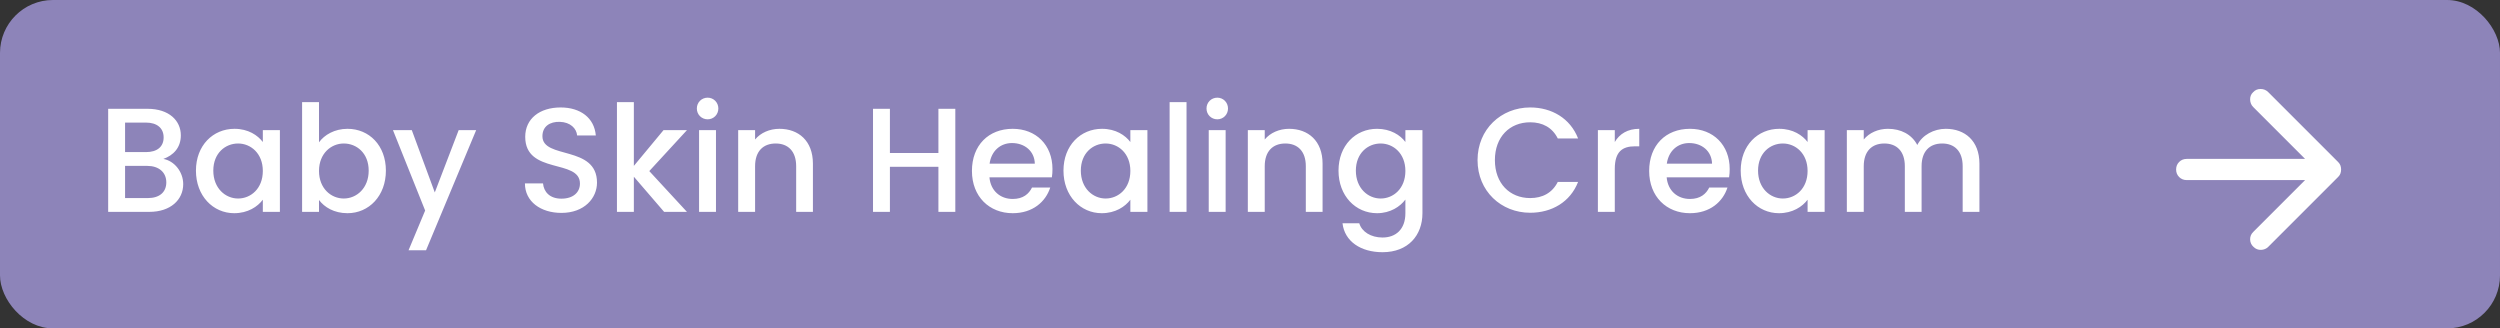 <svg width="236" height="31" viewBox="0 0 236 31" fill="none" xmlns="http://www.w3.org/2000/svg">
<rect x="0" y="0" width="236" height="31" fill="#333333" stroke="none"/>
<rect width="236" height="31" rx="5" fill="#8D84B9"/>
<path d="M15.699 17.214C15.699 18.152 15.041 18.698 13.963 18.698H11.807V15.66H13.907C14.971 15.66 15.699 16.248 15.699 17.214ZM15.447 12.972C15.447 13.868 14.817 14.358 13.781 14.358H11.807V11.572H13.781C14.817 11.572 15.447 12.09 15.447 12.972ZM17.295 17.382C17.295 16.22 16.455 15.184 15.419 15.002C16.357 14.666 17.071 13.952 17.071 12.776C17.071 11.404 15.979 10.27 13.921 10.27H10.211V20H14.103C16.091 20 17.295 18.866 17.295 17.382ZM18.497 16.108C18.497 18.488 20.108 20.126 22.11 20.126C23.398 20.126 24.322 19.51 24.811 18.852V20H26.422V12.286H24.811V13.406C24.335 12.776 23.439 12.16 22.137 12.16C20.108 12.16 18.497 13.728 18.497 16.108ZM24.811 16.136C24.811 17.802 23.677 18.74 22.474 18.74C21.284 18.74 20.136 17.774 20.136 16.108C20.136 14.442 21.284 13.546 22.474 13.546C23.677 13.546 24.811 14.484 24.811 16.136ZM30.114 13.434V9.64H28.518V20H30.114V18.88C30.618 19.552 31.528 20.126 32.802 20.126C34.832 20.126 36.428 18.488 36.428 16.108C36.428 13.728 34.846 12.16 32.802 12.16C31.584 12.16 30.618 12.734 30.114 13.434ZM34.804 16.108C34.804 17.774 33.656 18.74 32.452 18.74C31.262 18.74 30.114 17.802 30.114 16.136C30.114 14.484 31.262 13.546 32.452 13.546C33.656 13.546 34.804 14.442 34.804 16.108ZM41.044 18.166L38.874 12.286H37.096L40.134 19.874L38.566 23.626H40.218L44.95 12.286H43.298L41.044 18.166ZM56.357 17.242C56.357 13.686 51.205 15.058 51.205 12.86C51.205 11.922 51.919 11.474 52.843 11.502C53.851 11.53 54.425 12.132 54.481 12.79H56.245C56.105 11.124 54.789 10.144 52.927 10.144C50.939 10.144 49.581 11.208 49.581 12.916C49.581 16.5 54.747 14.974 54.747 17.326C54.747 18.152 54.117 18.754 52.997 18.754C51.891 18.754 51.331 18.11 51.261 17.312H49.553C49.553 19.034 51.051 20.098 52.997 20.098C55.167 20.098 56.357 18.698 56.357 17.242ZM58.24 20H59.836V16.682L62.692 20H64.848L61.292 16.15L64.848 12.286H62.636L59.836 15.66V9.64H58.24V20ZM65.992 20H67.588V12.286H65.992V20ZM66.804 11.264C67.364 11.264 67.812 10.816 67.812 10.242C67.812 9.668 67.364 9.22 66.804 9.22C66.23 9.22 65.782 9.668 65.782 10.242C65.782 10.816 66.23 11.264 66.804 11.264ZM75.158 20H76.74V15.45C76.74 13.294 75.382 12.16 73.576 12.16C72.652 12.16 71.798 12.538 71.28 13.168V12.286H69.684V20H71.28V15.688C71.28 14.274 72.05 13.546 73.226 13.546C74.388 13.546 75.158 14.274 75.158 15.688V20ZM88.586 20H90.182V10.27H88.586V14.442H84.008V10.27H82.412V20H84.008V15.744H88.586V20ZM95.531 13.504C96.721 13.504 97.659 14.26 97.687 15.45H93.417C93.585 14.232 94.453 13.504 95.531 13.504ZM99.143 17.704H97.421C97.127 18.306 96.581 18.782 95.601 18.782C94.425 18.782 93.515 18.012 93.403 16.738H99.297C99.339 16.472 99.353 16.22 99.353 15.954C99.353 13.686 97.799 12.16 95.601 12.16C93.319 12.16 91.751 13.714 91.751 16.136C91.751 18.558 93.389 20.126 95.601 20.126C97.491 20.126 98.709 19.048 99.143 17.704ZM100.392 16.108C100.392 18.488 102.002 20.126 104.004 20.126C105.292 20.126 106.216 19.51 106.706 18.852V20H108.316V12.286H106.706V13.406C106.23 12.776 105.334 12.16 104.032 12.16C102.002 12.16 100.392 13.728 100.392 16.108ZM106.706 16.136C106.706 17.802 105.572 18.74 104.368 18.74C103.178 18.74 102.03 17.774 102.03 16.108C102.03 14.442 103.178 13.546 104.368 13.546C105.572 13.546 106.706 14.484 106.706 16.136ZM110.412 20H112.008V9.64H110.412V20ZM114.104 20H115.7V12.286H114.104V20ZM114.916 11.264C115.476 11.264 115.924 10.816 115.924 10.242C115.924 9.668 115.476 9.22 114.916 9.22C114.342 9.22 113.894 9.668 113.894 10.242C113.894 10.816 114.342 11.264 114.916 11.264ZM123.269 20H124.851V15.45C124.851 13.294 123.493 12.16 121.687 12.16C120.763 12.16 119.909 12.538 119.391 13.168V12.286H117.795V20H119.391V15.688C119.391 14.274 120.161 13.546 121.337 13.546C122.499 13.546 123.269 14.274 123.269 15.688V20ZM126.355 16.108C126.355 18.488 127.965 20.126 129.995 20.126C131.255 20.126 132.179 19.496 132.669 18.838V20.126C132.669 21.666 131.745 22.422 130.513 22.422C129.407 22.422 128.553 21.876 128.315 21.078H126.733C126.929 22.786 128.455 23.808 130.513 23.808C132.921 23.808 134.279 22.226 134.279 20.126V12.286H132.669V13.406C132.193 12.748 131.255 12.16 129.995 12.16C127.965 12.16 126.355 13.728 126.355 16.108ZM132.669 16.136C132.669 17.802 131.535 18.74 130.331 18.74C129.141 18.74 127.993 17.774 127.993 16.108C127.993 14.442 129.141 13.546 130.331 13.546C131.535 13.546 132.669 14.484 132.669 16.136ZM139.48 15.114C139.48 18.04 141.706 20.084 144.45 20.084C146.48 20.084 148.23 19.076 148.972 17.172H147.054C146.536 18.208 145.612 18.698 144.45 18.698C142.518 18.698 141.118 17.312 141.118 15.114C141.118 12.916 142.518 11.544 144.45 11.544C145.612 11.544 146.536 12.034 147.054 13.07H148.972C148.23 11.166 146.48 10.144 144.45 10.144C141.706 10.144 139.48 12.202 139.48 15.114ZM152.436 15.94C152.436 14.302 153.164 13.812 154.34 13.812H154.746V12.16C153.654 12.16 152.884 12.636 152.436 13.406V12.286H150.84V20H152.436V15.94ZM159.461 13.504C160.651 13.504 161.589 14.26 161.617 15.45H157.347C157.515 14.232 158.383 13.504 159.461 13.504ZM163.073 17.704H161.351C161.057 18.306 160.511 18.782 159.531 18.782C158.355 18.782 157.445 18.012 157.333 16.738H163.227C163.269 16.472 163.283 16.22 163.283 15.954C163.283 13.686 161.729 12.16 159.531 12.16C157.249 12.16 155.681 13.714 155.681 16.136C155.681 18.558 157.319 20.126 159.531 20.126C161.421 20.126 162.639 19.048 163.073 17.704ZM164.322 16.108C164.322 18.488 165.932 20.126 167.934 20.126C169.222 20.126 170.146 19.51 170.636 18.852V20H172.246V12.286H170.636V13.406C170.16 12.776 169.264 12.16 167.962 12.16C165.932 12.16 164.322 13.728 164.322 16.108ZM170.636 16.136C170.636 17.802 169.502 18.74 168.298 18.74C167.108 18.74 165.96 17.774 165.96 16.108C165.96 14.442 167.108 13.546 168.298 13.546C169.502 13.546 170.636 14.484 170.636 16.136ZM185.276 20H186.858V15.45C186.858 13.294 185.486 12.16 183.68 12.16C182.56 12.16 181.468 12.748 180.992 13.686C180.46 12.678 179.438 12.16 178.22 12.16C177.296 12.16 176.456 12.538 175.938 13.168V12.286H174.342V20H175.938V15.688C175.938 14.274 176.708 13.546 177.884 13.546C179.046 13.546 179.816 14.274 179.816 15.688V20H181.398V15.688C181.398 14.274 182.168 13.546 183.344 13.546C184.506 13.546 185.276 14.274 185.276 15.688V20Z" fill="white"/>
<path d="M214.125 8.7L220.725 15.3C220.825 15.4 220.896 15.508 220.938 15.625C220.979 15.742 221 15.867 221 16C221 16.133 220.979 16.258 220.938 16.375C220.896 16.492 220.825 16.6 220.725 16.7L214.125 23.3C213.942 23.483 213.713 23.579 213.438 23.588C213.163 23.596 212.925 23.5 212.725 23.3C212.525 23.117 212.421 22.888 212.412 22.613C212.404 22.338 212.5 22.1 212.7 21.9L217.6 17L206.425 17C206.142 17 205.904 16.904 205.712 16.713C205.521 16.521 205.425 16.283 205.425 16C205.425 15.717 205.521 15.479 205.712 15.288C205.904 15.096 206.142 15 206.425 15L217.6 15L212.7 10.1C212.517 9.917 212.421 9.683 212.412 9.4C212.404 9.117 212.5 8.883 212.7 8.7C212.883 8.5 213.117 8.4 213.4 8.4C213.683 8.4 213.925 8.5 214.125 8.7Z" fill="white"/>
</svg>
